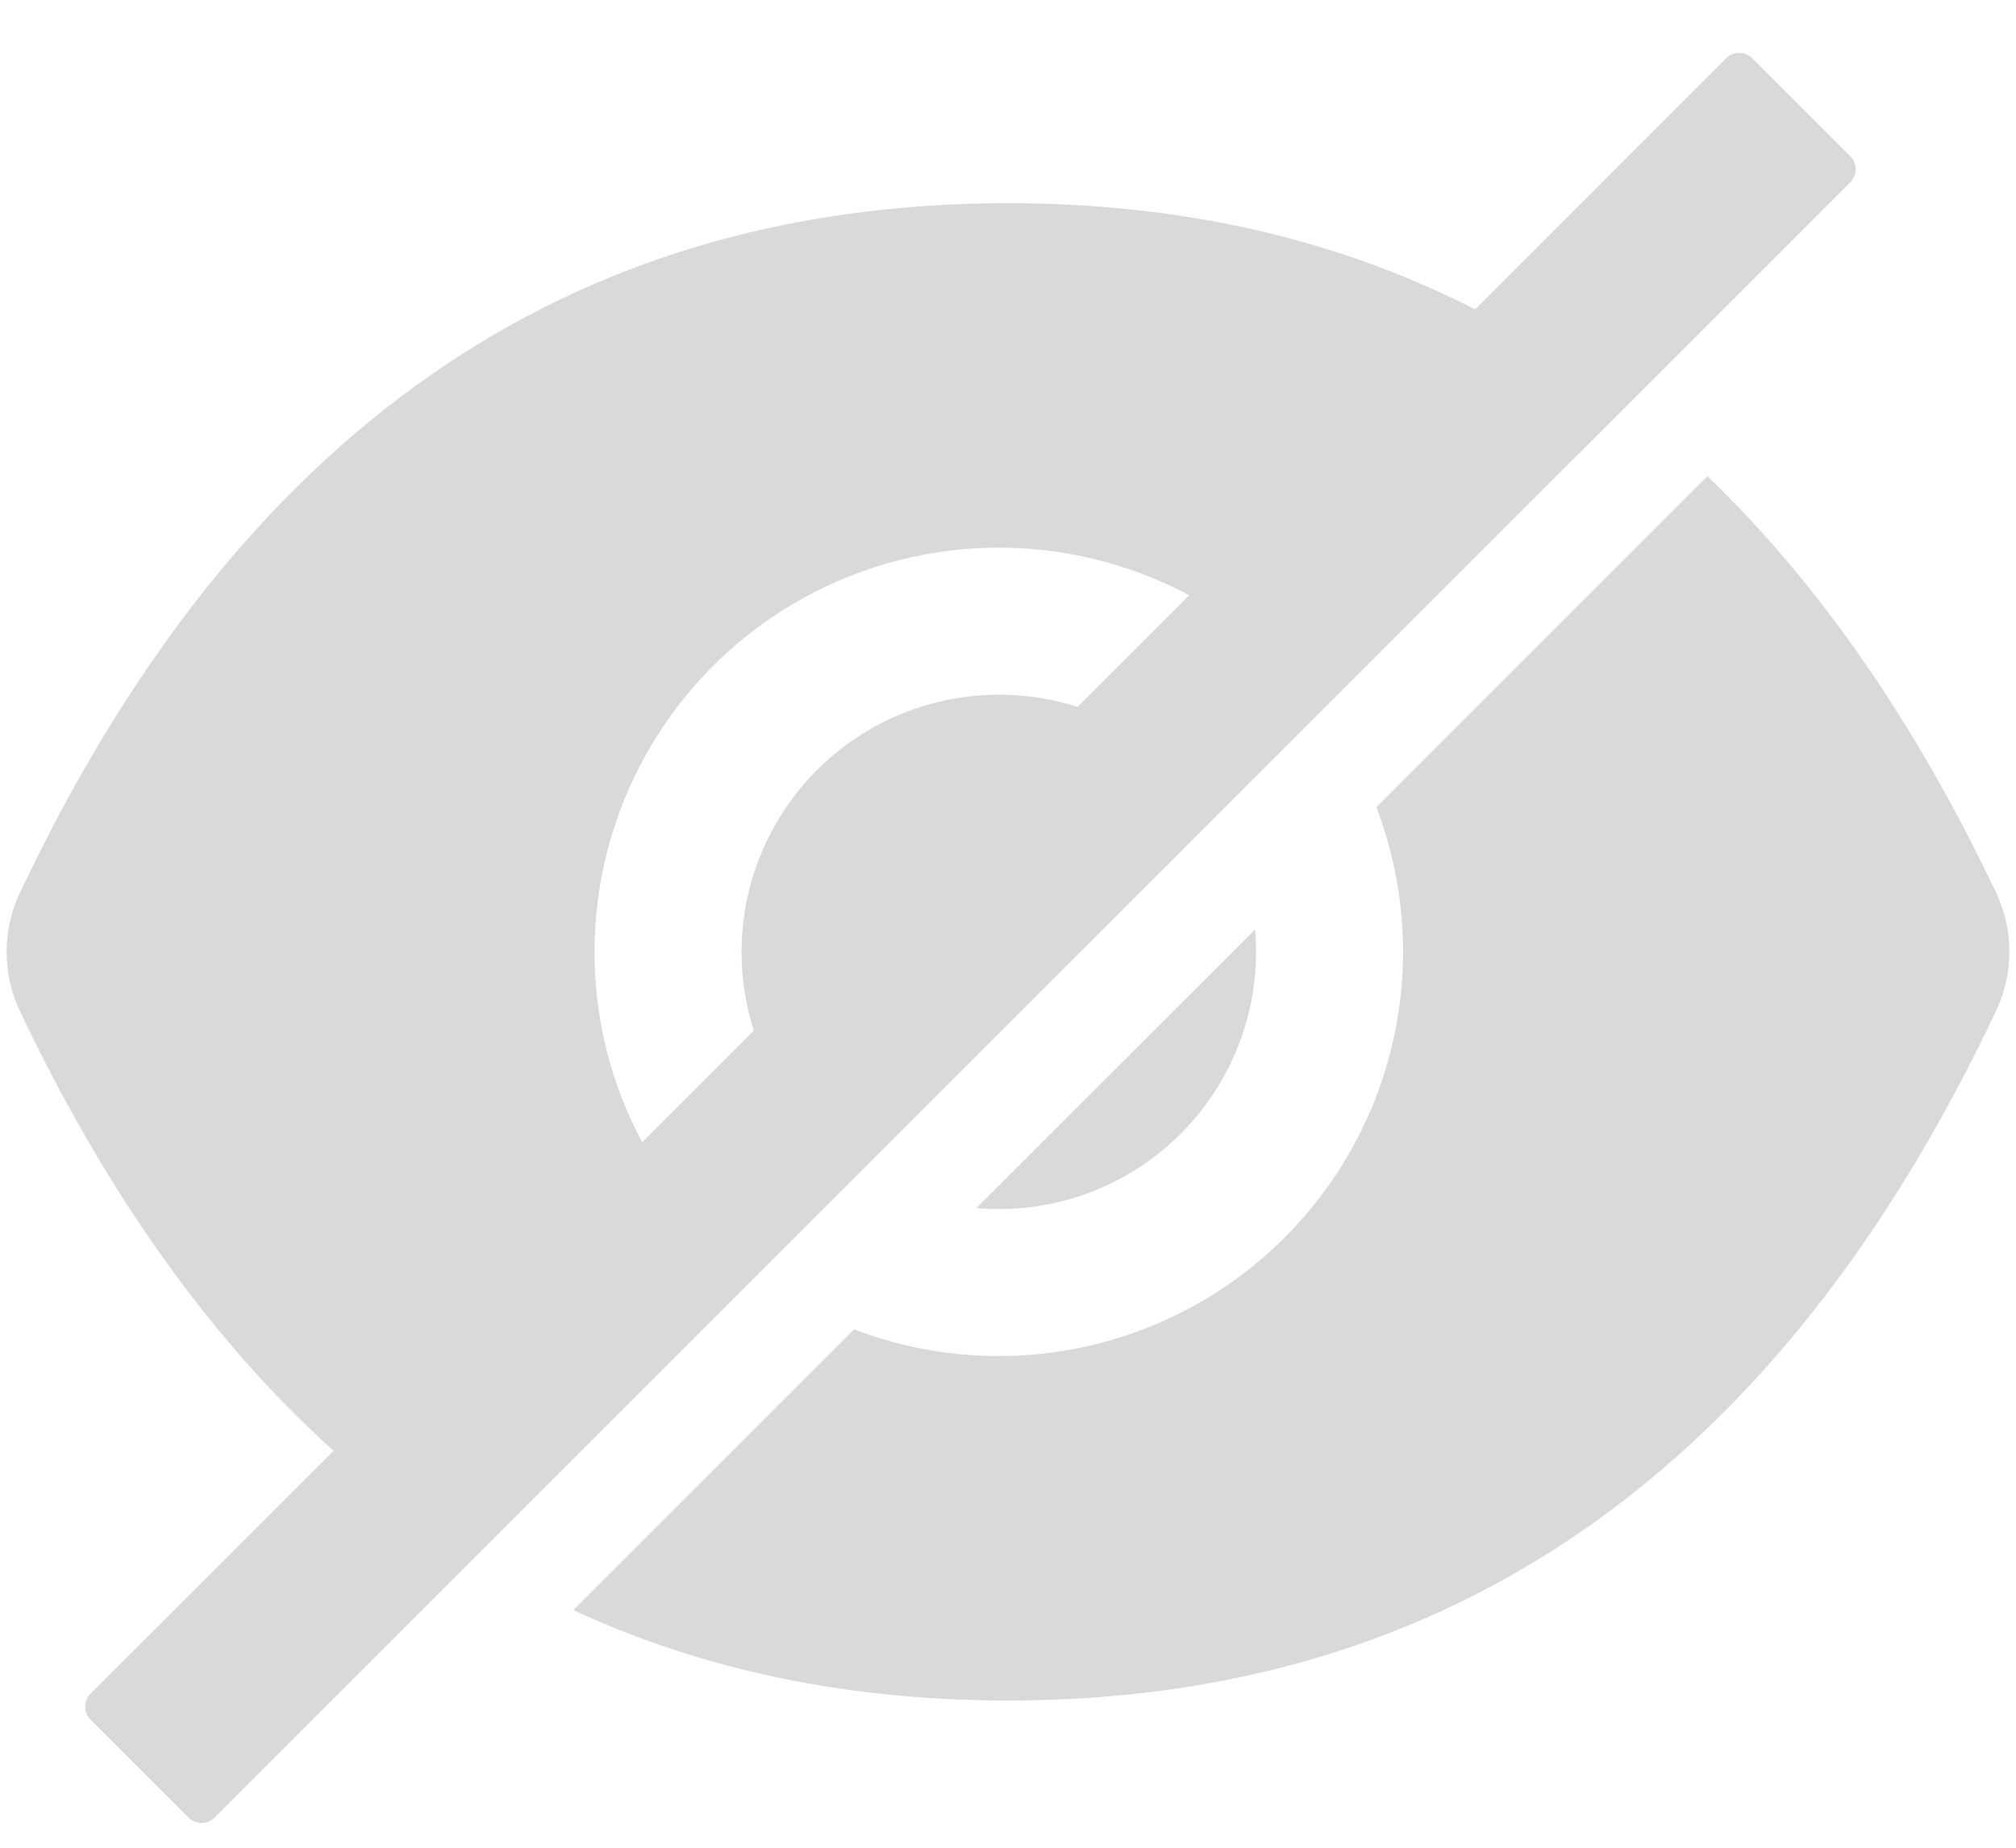 <svg width="36" height="33" viewBox="0 0 36 33" fill="none" xmlns="http://www.w3.org/2000/svg">
<path fill-rule="evenodd" clip-rule="evenodd" d="M21.084 20.248C20.223 21.11 19.054 21.594 17.836 21.594C17.701 21.594 17.568 21.588 17.436 21.576L22.412 16.601C22.424 16.732 22.43 16.866 22.43 17C22.43 18.218 21.946 19.387 21.084 20.248ZM31.289 1.04L33.041 2.791C33.072 2.821 33.096 2.857 33.112 2.897C33.129 2.937 33.137 2.98 33.137 3.023C33.137 3.066 33.129 3.109 33.112 3.148C33.096 3.188 33.072 3.224 33.041 3.255L3.831 32.463C3.77 32.524 3.687 32.559 3.6 32.559C3.513 32.559 3.429 32.524 3.368 32.463L1.617 30.712C1.555 30.65 1.521 30.567 1.521 30.48C1.521 30.393 1.555 30.31 1.617 30.248L5.956 25.911C3.772 23.941 1.905 21.324 0.355 18.058C0.199 17.728 0.118 17.367 0.118 17.002C0.118 16.637 0.199 16.276 0.355 15.946C4.235 7.735 10.117 3.629 18 3.629C21.087 3.629 23.868 4.261 26.341 5.525L30.825 1.04C30.887 0.979 30.97 0.944 31.057 0.944C31.144 0.944 31.227 0.979 31.289 1.04ZM11.554 13.443C10.94 14.527 10.617 15.753 10.617 17C10.615 18.186 10.907 19.354 11.467 20.399L13.461 18.405C13.204 17.601 13.173 16.741 13.371 15.921C13.57 15.1 13.992 14.35 14.589 13.753C15.186 13.156 15.936 12.735 16.756 12.536C17.577 12.337 18.437 12.368 19.241 12.625L21.235 10.631C20.135 10.044 18.902 9.752 17.656 9.783C16.409 9.814 15.192 10.168 14.123 10.809C13.053 11.45 12.168 12.357 11.554 13.443ZM30.49 8.504C32.483 10.422 34.201 12.901 35.645 15.942C35.801 16.272 35.882 16.633 35.882 16.998C35.882 17.363 35.801 17.724 35.645 18.054C31.765 26.265 25.883 30.371 18 30.371C15.151 30.371 12.564 29.833 10.237 28.756L15.252 23.742C16.555 24.24 17.974 24.351 19.338 24.06C20.702 23.769 21.953 23.089 22.939 22.103C23.925 21.117 24.605 19.866 24.896 18.502C25.186 17.138 25.076 15.719 24.578 14.416L30.49 8.504Z" fill="#D9D9D9"/>
</svg>
